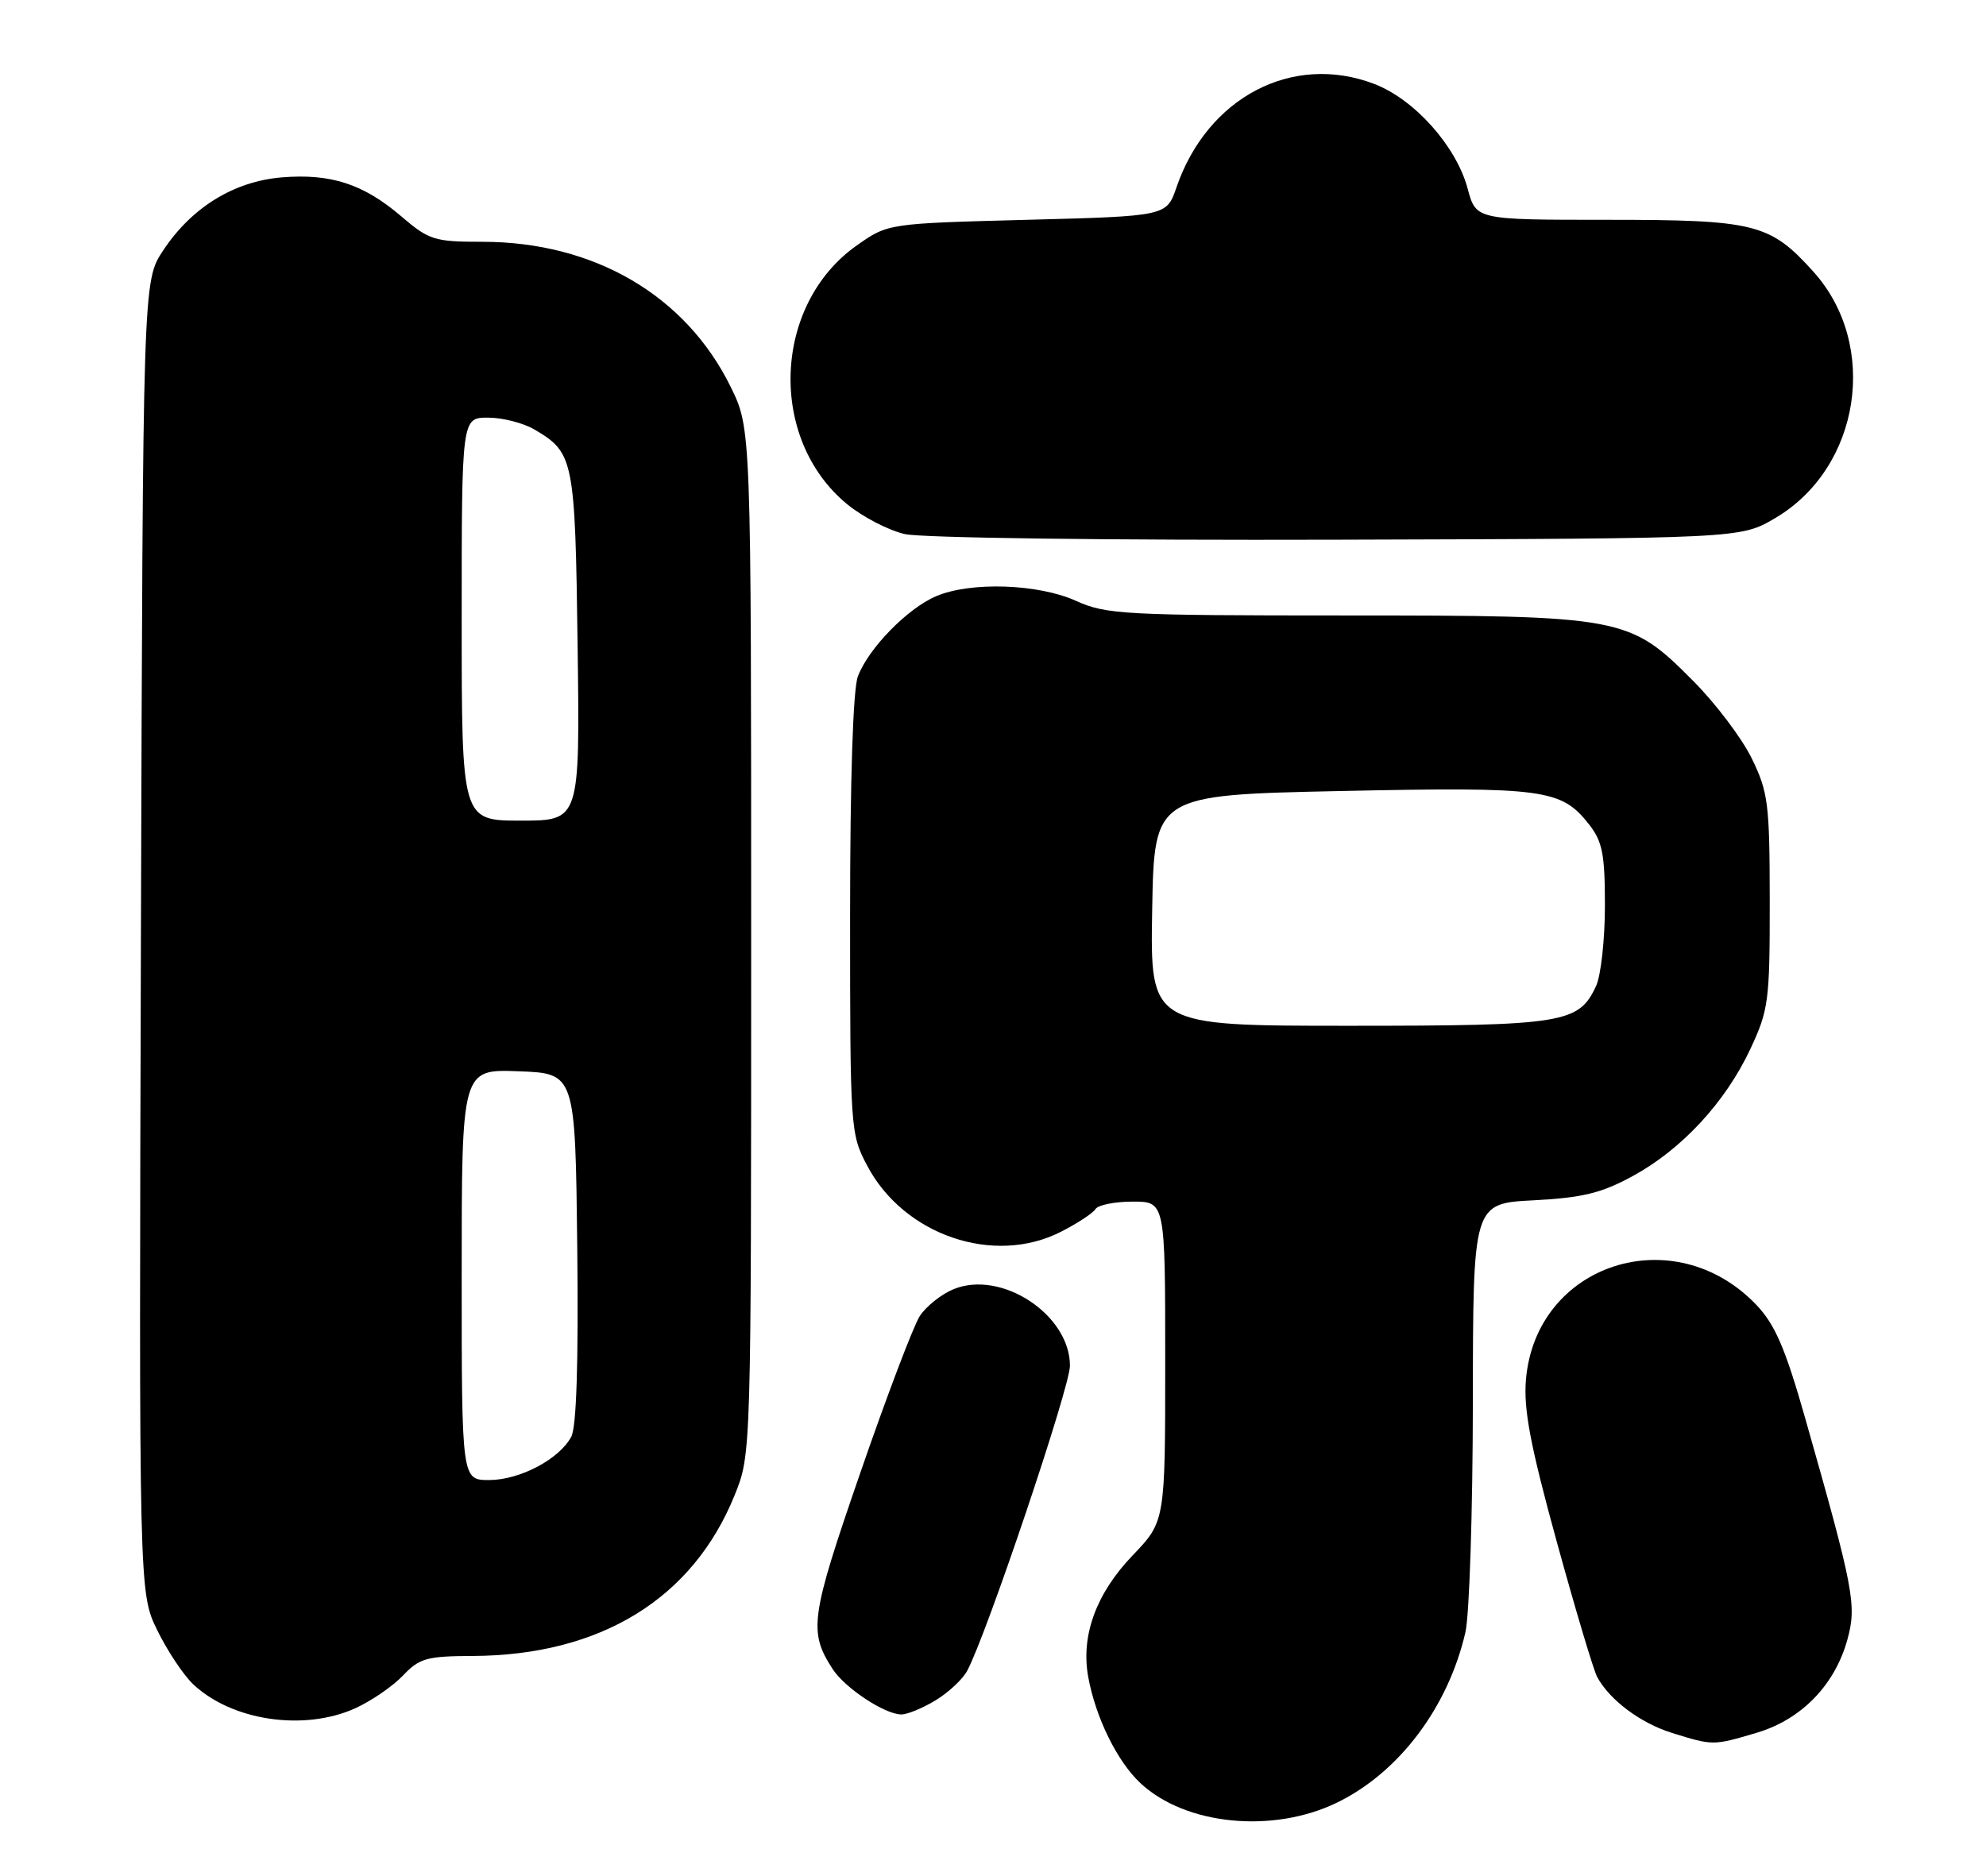 <?xml version="1.0" encoding="UTF-8" standalone="no"?>
<!DOCTYPE svg PUBLIC "-//W3C//DTD SVG 1.1//EN" "http://www.w3.org/Graphics/SVG/1.1/DTD/svg11.dtd" >
<svg xmlns="http://www.w3.org/2000/svg" xmlns:xlink="http://www.w3.org/1999/xlink" version="1.1" viewBox="0 0 271 256">
 <g >
 <path fill="currentColor"
d=" M 182.41 246.04 C 190.87 241.95 197.60 233.04 199.96 222.79 C 200.51 220.43 200.96 206.29 200.98 191.38 C 201.00 164.25 201.00 164.25 209.26 163.82 C 215.95 163.47 218.53 162.84 222.80 160.51 C 229.48 156.87 235.43 150.45 238.84 143.18 C 241.34 137.84 241.50 136.62 241.49 123.00 C 241.48 109.66 241.28 108.10 239.03 103.50 C 237.69 100.75 234.09 95.99 231.04 92.93 C 222.32 84.15 221.50 84.00 183.43 84.00 C 153.47 84.00 150.91 83.86 146.86 82.02 C 141.69 79.67 132.42 79.36 127.72 81.38 C 123.80 83.06 118.50 88.50 117.06 92.32 C 116.40 94.07 116.00 106.34 116.00 124.91 C 116.00 154.15 116.04 154.76 118.33 159.09 C 123.34 168.59 135.62 172.78 144.76 168.12 C 147.02 166.97 149.15 165.57 149.49 165.01 C 149.84 164.46 152.12 164.00 154.56 164.00 C 159.00 164.00 159.00 164.00 159.00 185.82 C 159.00 207.64 159.00 207.64 154.55 212.29 C 149.56 217.49 147.46 223.27 148.50 228.91 C 149.52 234.45 152.45 240.41 155.62 243.37 C 161.75 249.10 173.66 250.28 182.41 246.04 Z  M 239.72 236.49 C 245.81 234.68 250.38 229.98 252.09 223.76 C 253.38 219.07 252.97 216.93 246.31 193.50 C 243.62 184.04 242.22 180.79 239.70 178.13 C 228.47 166.31 209.54 172.44 208.22 188.34 C 207.89 192.36 208.83 197.33 212.42 210.39 C 214.97 219.66 217.45 227.97 217.94 228.87 C 219.64 232.02 223.83 235.16 228.14 236.51 C 233.77 238.26 233.75 238.26 239.72 236.49 Z  M 48.50 233.14 C 50.70 232.13 53.62 230.13 55.00 228.67 C 57.23 226.32 58.25 226.03 64.50 226.01 C 81.93 225.93 94.52 218.21 100.24 204.08 C 102.50 198.50 102.50 198.50 102.50 128.50 C 102.50 58.50 102.50 58.50 99.71 52.81 C 93.57 40.31 81.06 33.00 65.80 33.00 C 59.28 33.00 58.55 32.77 54.76 29.53 C 49.60 25.11 45.14 23.66 38.45 24.21 C 31.92 24.75 26.14 28.31 22.26 34.19 C 19.50 38.35 19.50 38.35 19.23 127.87 C 18.96 217.39 18.96 217.39 21.46 222.50 C 22.83 225.31 25.05 228.64 26.38 229.89 C 31.68 234.87 41.52 236.31 48.50 233.14 Z  M 127.69 232.05 C 129.44 230.98 131.37 229.18 131.97 228.05 C 134.64 223.07 146.00 189.33 146.00 186.40 C 146.00 179.42 136.62 173.26 130.10 175.96 C 128.45 176.64 126.39 178.28 125.52 179.60 C 124.66 180.92 120.99 190.58 117.38 201.05 C 110.57 220.77 110.31 222.67 113.62 227.80 C 115.31 230.40 120.74 233.99 123.00 233.99 C 123.83 233.99 125.93 233.12 127.69 232.05 Z  M 242.22 70.72 C 253.88 63.87 256.48 47.07 247.42 37.05 C 241.52 30.51 239.49 30.00 219.31 30.00 C 201.41 30.00 201.41 30.00 200.27 25.75 C 198.72 19.95 193.01 13.55 187.51 11.45 C 176.37 7.20 164.76 13.27 160.54 25.56 C 159.19 29.50 159.19 29.50 140.18 30.00 C 121.16 30.50 121.16 30.50 116.91 33.50 C 105.45 41.58 104.76 59.89 115.58 68.80 C 117.69 70.54 121.23 72.38 123.46 72.89 C 125.74 73.42 151.45 73.75 182.50 73.66 C 237.50 73.50 237.50 73.50 242.22 70.72 Z  M 157.22 124.25 C 157.50 108.50 157.50 108.50 183.00 107.96 C 210.71 107.38 213.04 107.69 216.83 112.51 C 218.66 114.84 219.00 116.57 219.00 123.59 C 219.00 128.16 218.46 133.09 217.81 134.53 C 215.46 139.67 213.42 140.00 184.02 140.00 C 156.95 140.00 156.95 140.00 157.22 124.25 Z  M 63.00 173.96 C 63.00 145.92 63.00 145.92 70.75 146.21 C 78.50 146.50 78.50 146.50 78.77 170.28 C 78.94 185.93 78.67 194.76 77.95 196.09 C 76.31 199.16 70.94 201.99 66.75 202.00 C 63.00 202.00 63.00 202.00 63.00 173.96 Z  M 63.00 84.50 C 63.00 57.00 63.00 57.00 66.60 57.00 C 68.57 57.00 71.42 57.73 72.93 58.62 C 78.31 61.79 78.48 62.65 78.82 88.25 C 79.13 112.00 79.13 112.00 71.07 112.00 C 63.00 112.00 63.00 112.00 63.00 84.50 Z "/>
</g>
</svg>